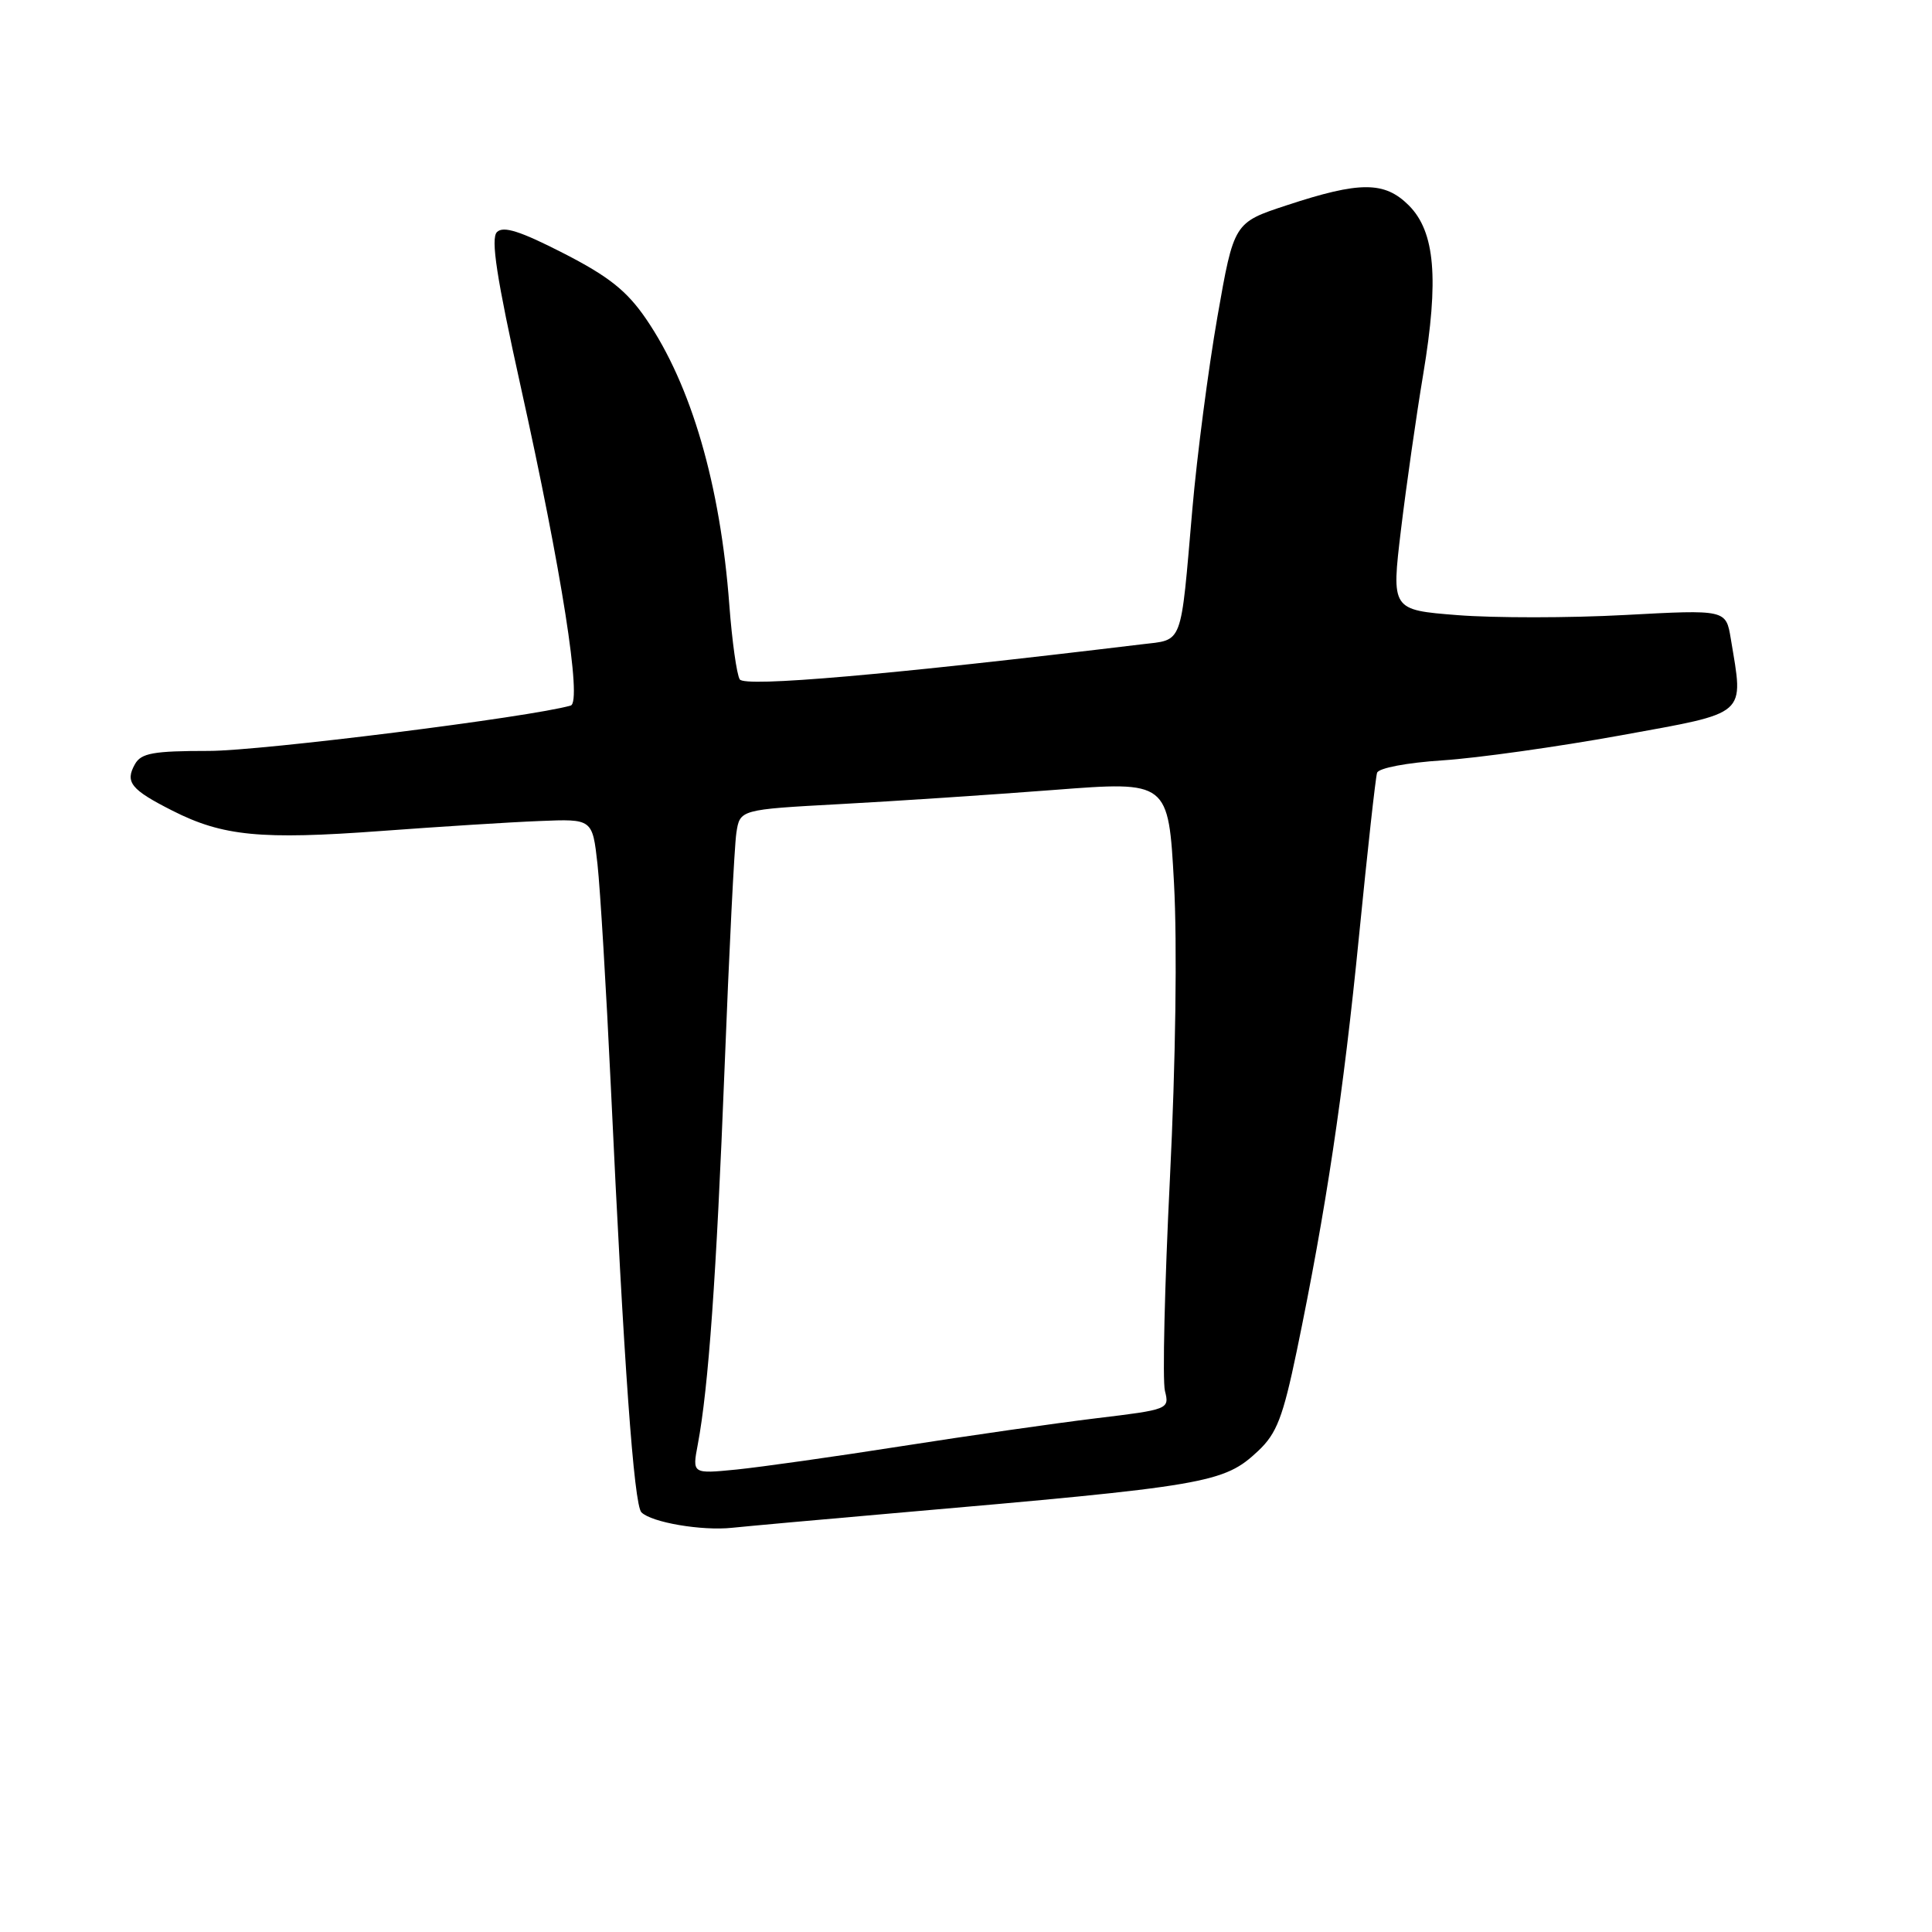 <?xml version="1.0" encoding="UTF-8" standalone="no"?>
<!DOCTYPE svg PUBLIC "-//W3C//DTD SVG 1.1//EN" "http://www.w3.org/Graphics/SVG/1.1/DTD/svg11.dtd" >
<svg xmlns="http://www.w3.org/2000/svg" xmlns:xlink="http://www.w3.org/1999/xlink" version="1.1" viewBox="0 0 256 256">
 <g >
 <path fill="currentColor"
d=" M 118.50 200.50 C 160.15 196.88 162.15 196.54 166.73 192.24 C 169.17 189.94 170.00 187.79 171.83 179.00 C 175.70 160.33 178.01 144.93 180.08 124.00 C 181.20 112.72 182.27 103.00 182.47 102.40 C 182.67 101.77 186.42 101.06 191.16 100.75 C 195.75 100.45 206.36 98.96 214.75 97.44 C 231.80 94.33 231.05 94.99 229.34 84.64 C 228.70 80.77 228.70 80.77 215.32 81.49 C 207.96 81.89 197.99 81.89 193.15 81.51 C 184.36 80.82 184.36 80.82 185.64 70.16 C 186.35 64.30 187.67 55.05 188.58 49.61 C 190.69 36.95 190.16 30.70 186.67 27.21 C 183.46 24.01 180.20 24.00 170.50 27.20 C 163.50 29.50 163.50 29.50 161.31 42.00 C 160.11 48.88 158.61 60.35 157.99 67.50 C 156.40 85.83 156.83 84.71 151.25 85.38 C 117.68 89.43 98.67 91.08 98.02 90.02 C 97.62 89.38 97.00 84.95 96.64 80.17 C 95.45 64.25 91.60 51.03 85.61 42.26 C 83.06 38.54 80.68 36.64 74.67 33.56 C 68.93 30.62 66.69 29.91 65.85 30.75 C 65.00 31.60 65.80 36.79 68.99 51.19 C 74.43 75.70 77.15 93.04 75.62 93.49 C 70.34 95.02 34.62 99.50 27.68 99.50 C 20.30 99.50 18.70 99.79 17.88 101.26 C 16.54 103.64 17.34 104.63 22.85 107.42 C 29.52 110.80 34.56 111.29 50.50 110.11 C 58.20 109.54 67.65 108.94 71.50 108.79 C 78.50 108.50 78.50 108.50 79.17 114.50 C 79.53 117.80 80.33 131.07 80.94 144.00 C 82.66 180.75 84.00 199.40 84.99 200.39 C 86.33 201.73 92.99 202.87 97.00 202.44 C 98.92 202.24 108.60 201.36 118.50 200.50 Z  M 92.46 191.40 C 93.88 183.85 94.92 169.23 96.01 141.50 C 96.61 126.10 97.31 112.10 97.57 110.38 C 98.04 107.27 98.04 107.27 111.27 106.55 C 118.55 106.16 131.32 105.31 139.66 104.67 C 154.82 103.50 154.82 103.50 155.56 117.00 C 156.00 125.09 155.78 140.79 155.02 156.17 C 154.32 170.29 154.02 182.95 154.36 184.30 C 154.97 186.73 154.86 186.77 145.24 187.93 C 139.88 188.58 128.30 190.24 119.50 191.62 C 110.70 193.00 100.85 194.39 97.61 194.72 C 91.72 195.30 91.72 195.30 92.46 191.40 Z "/>
</g>
</svg>